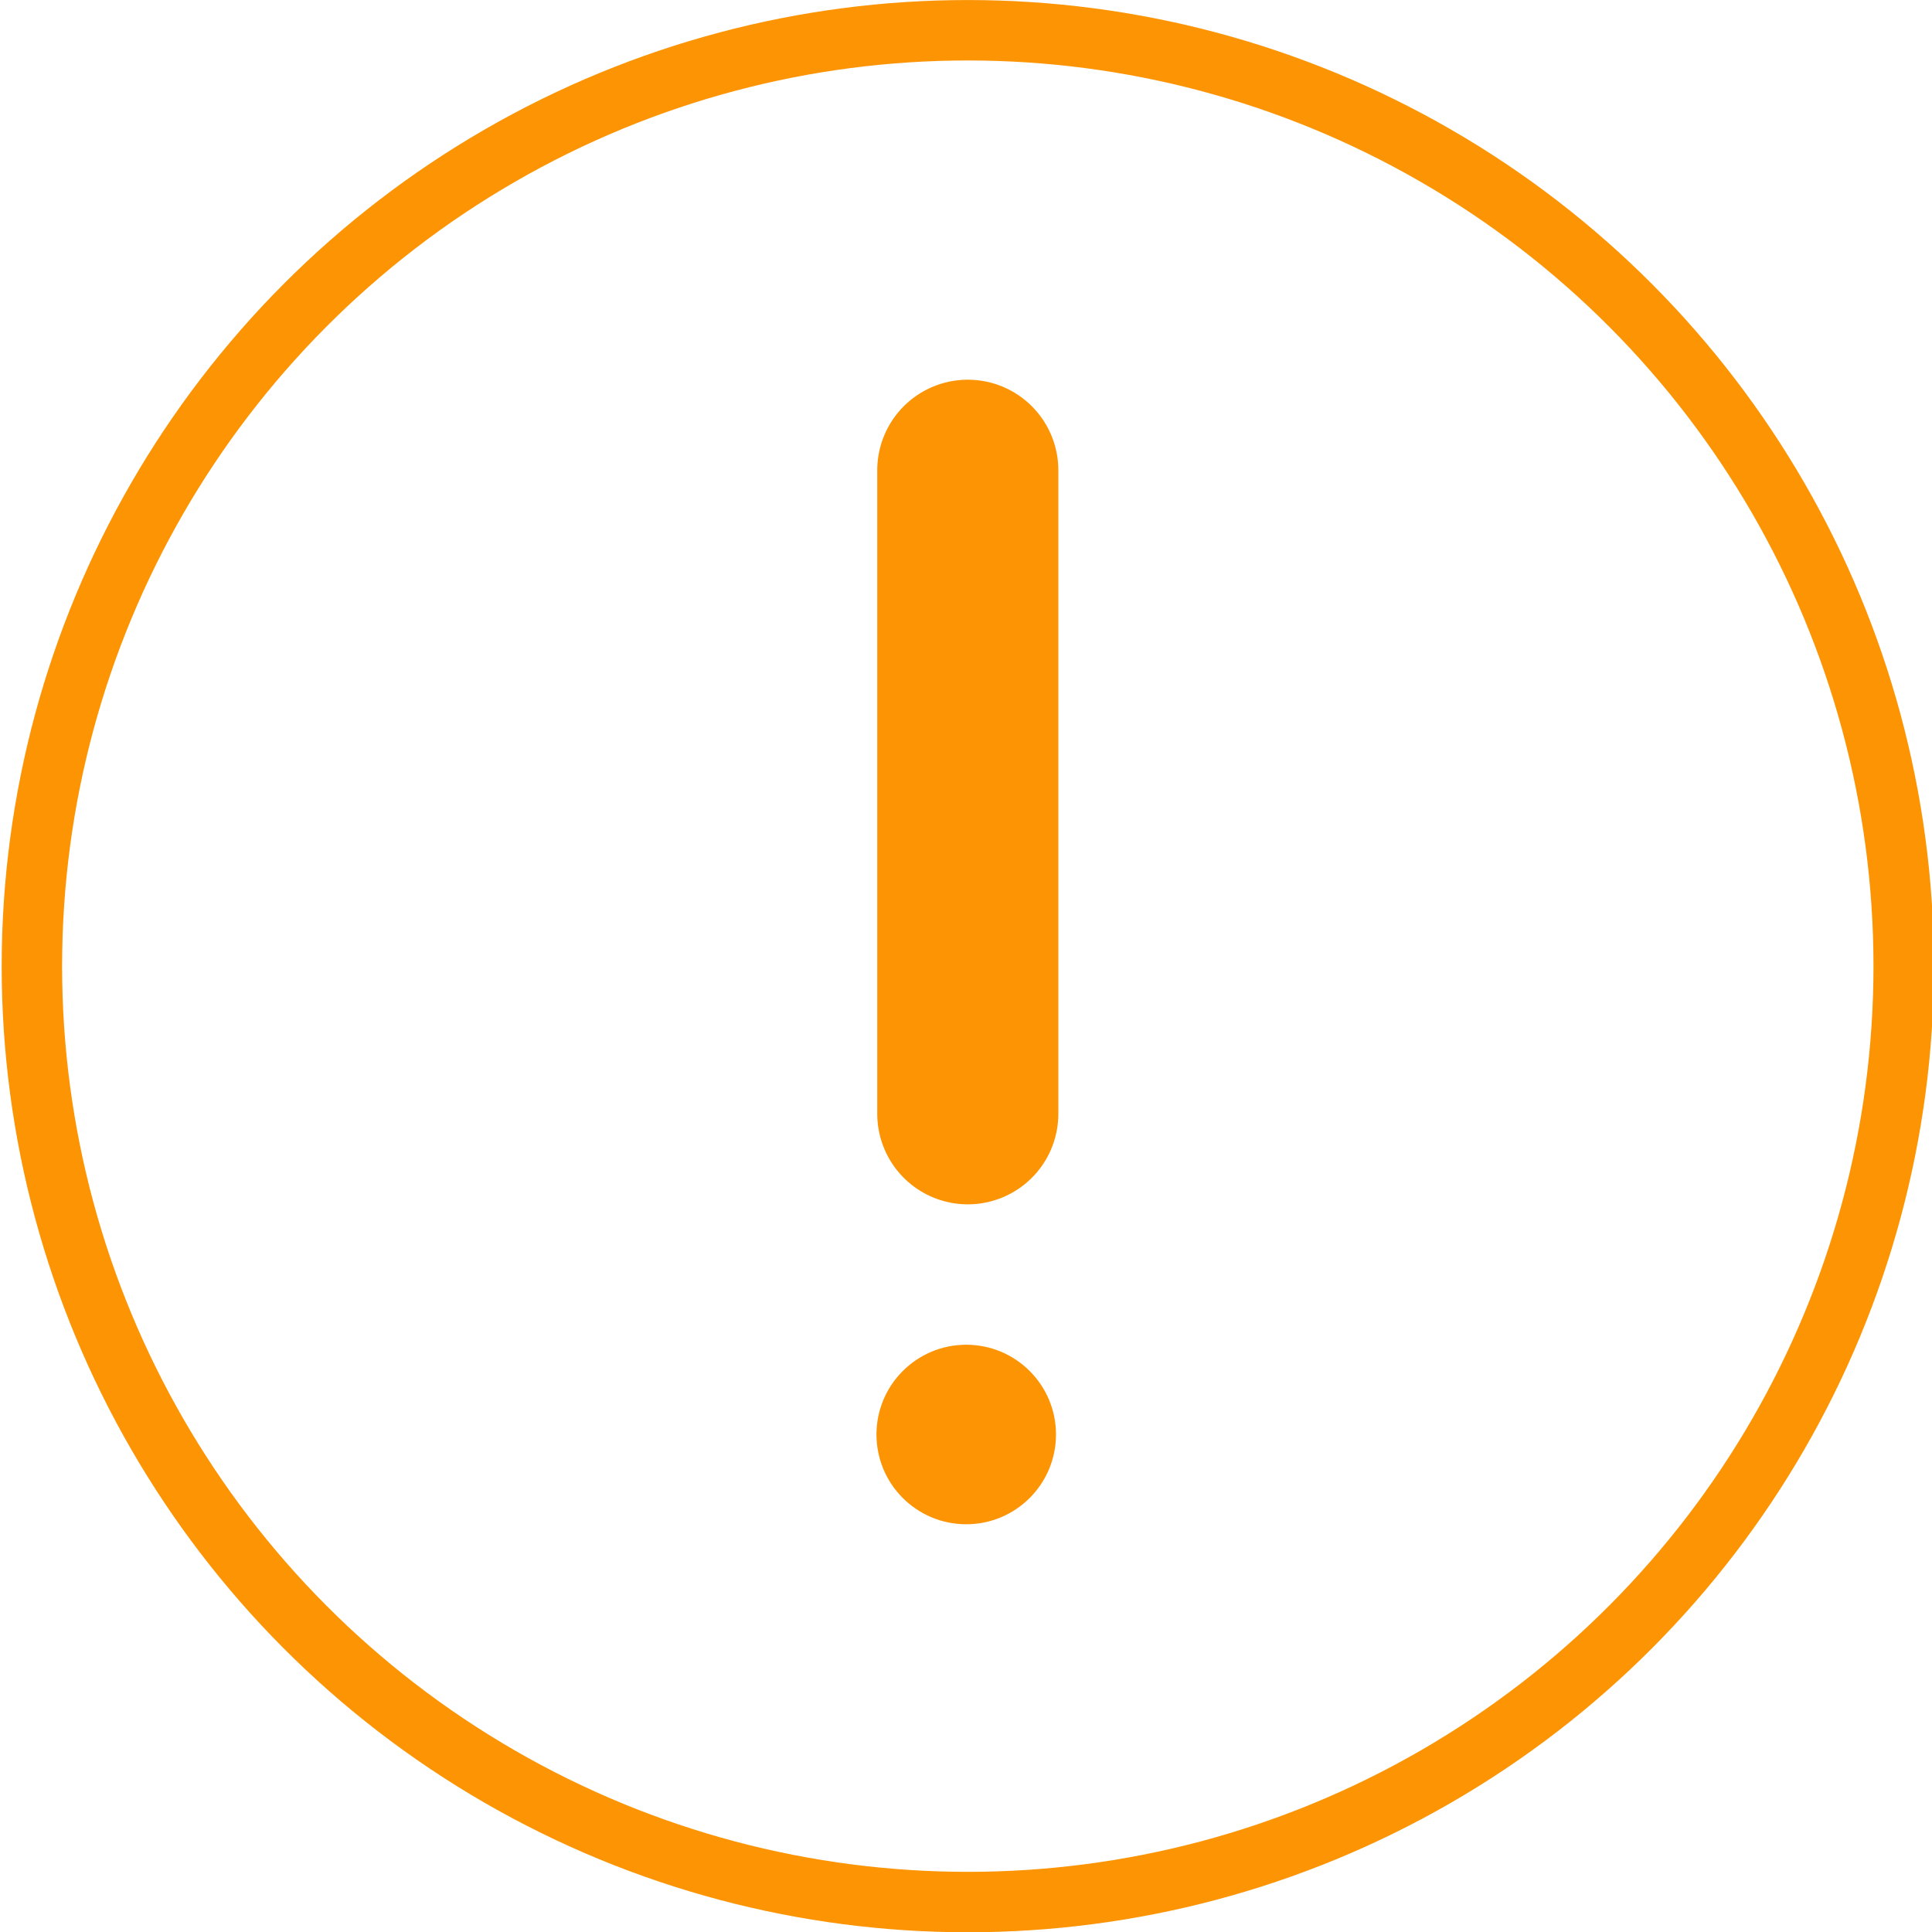 <?xml version="1.0" encoding="UTF-8" standalone="no"?>
<!-- Created with Inkscape (http://www.inkscape.org/) -->

<svg
   xmlns:dc="http://purl.org/dc/elements/1.1/"
   xmlns:cc="http://creativecommons.org/ns#"
   xmlns:rdf="http://www.w3.org/1999/02/22-rdf-syntax-ns#"
   xmlns:svg="http://www.w3.org/2000/svg"
   xmlns="http://www.w3.org/2000/svg"
   xmlns:sodipodi="http://sodipodi.sourceforge.net/DTD/sodipodi-0.dtd"
   xmlns:inkscape="http://www.inkscape.org/namespaces/inkscape"
   width="8.467mm"
   height="8.467mm"
   viewBox="0 0 8.467 8.467"
   version="1.1"
   id="svg8"
   inkscape:version="0.92.1 r15371"
   sodipodi:docname="unknown.svg"
   inkscape:export-filename="E:\Projects\gitlab_pipelines\src\main\resources\toolWindow\unknown.png"
   inkscape:export-xdpi="82.633759"
   inkscape:export-ydpi="82.633759">
  <defs
     id="defs2" />
  <sodipodi:namedview
     id="base"
     pagecolor="#ffffff"
     bordercolor="#666666"
     borderopacity="1.0"
     inkscape:pageopacity="0.0"
     inkscape:pageshadow="2"
     inkscape:zoom="22.4"
     inkscape:cx="12.910085"
     inkscape:cy="19.8856"
     inkscape:document-units="mm"
     inkscape:current-layer="g4515"
     showgrid="false"
     fit-margin-top="0"
     fit-margin-left="0"
     fit-margin-right="0"
     fit-margin-bottom="0"
     inkscape:window-width="2560"
     inkscape:window-height="1417"
     inkscape:window-x="2552"
     inkscape:window-y="-8"
     inkscape:window-maximized="1" />
  <g
     inkscape:label="Layer 1"
     inkscape:groupmode="layer"
     id="layer1"
     transform="translate(-99.52,-116.177)">
    <g
       id="g4515">
      <g
         id="g8932"
         transform="matrix(0.857,0,0,0.857,14.258,17.806)"
         style="stroke-width:1.167">
        <circle
           style="opacity:1;fill:none;fill-opacity:1;stroke:#fc9403;stroke-width:0.309;stroke-linecap:round;stroke-linejoin:round;stroke-miterlimit:4;stroke-dasharray:none;stroke-opacity:1;paint-order:stroke markers fill"
           id="path4504"
           cx="104.438"
           cy="119.726"
           r="4.786" />
        <path
           style="fill:none;stroke:#fc9403;stroke-width:0.926;stroke-linecap:round;stroke-linejoin:miter;stroke-miterlimit:4;stroke-dasharray:none;stroke-opacity:1"
           d="m 104.438,117.19 v 3.291"
           id="path4508"
           inkscape:connector-curvature="0" />
        <circle
           style="opacity:1;fill:#fc9403;fill-opacity:1;stroke:none;stroke-width:0.926;stroke-linecap:round;stroke-linejoin:round;stroke-miterlimit:4;stroke-dasharray:none;stroke-opacity:1;paint-order:stroke markers fill"
           id="path4510"
           cx="104.43"
           cy="122.121"
           r="0.459" />
      </g>
    </g>
  </g>
</svg>
